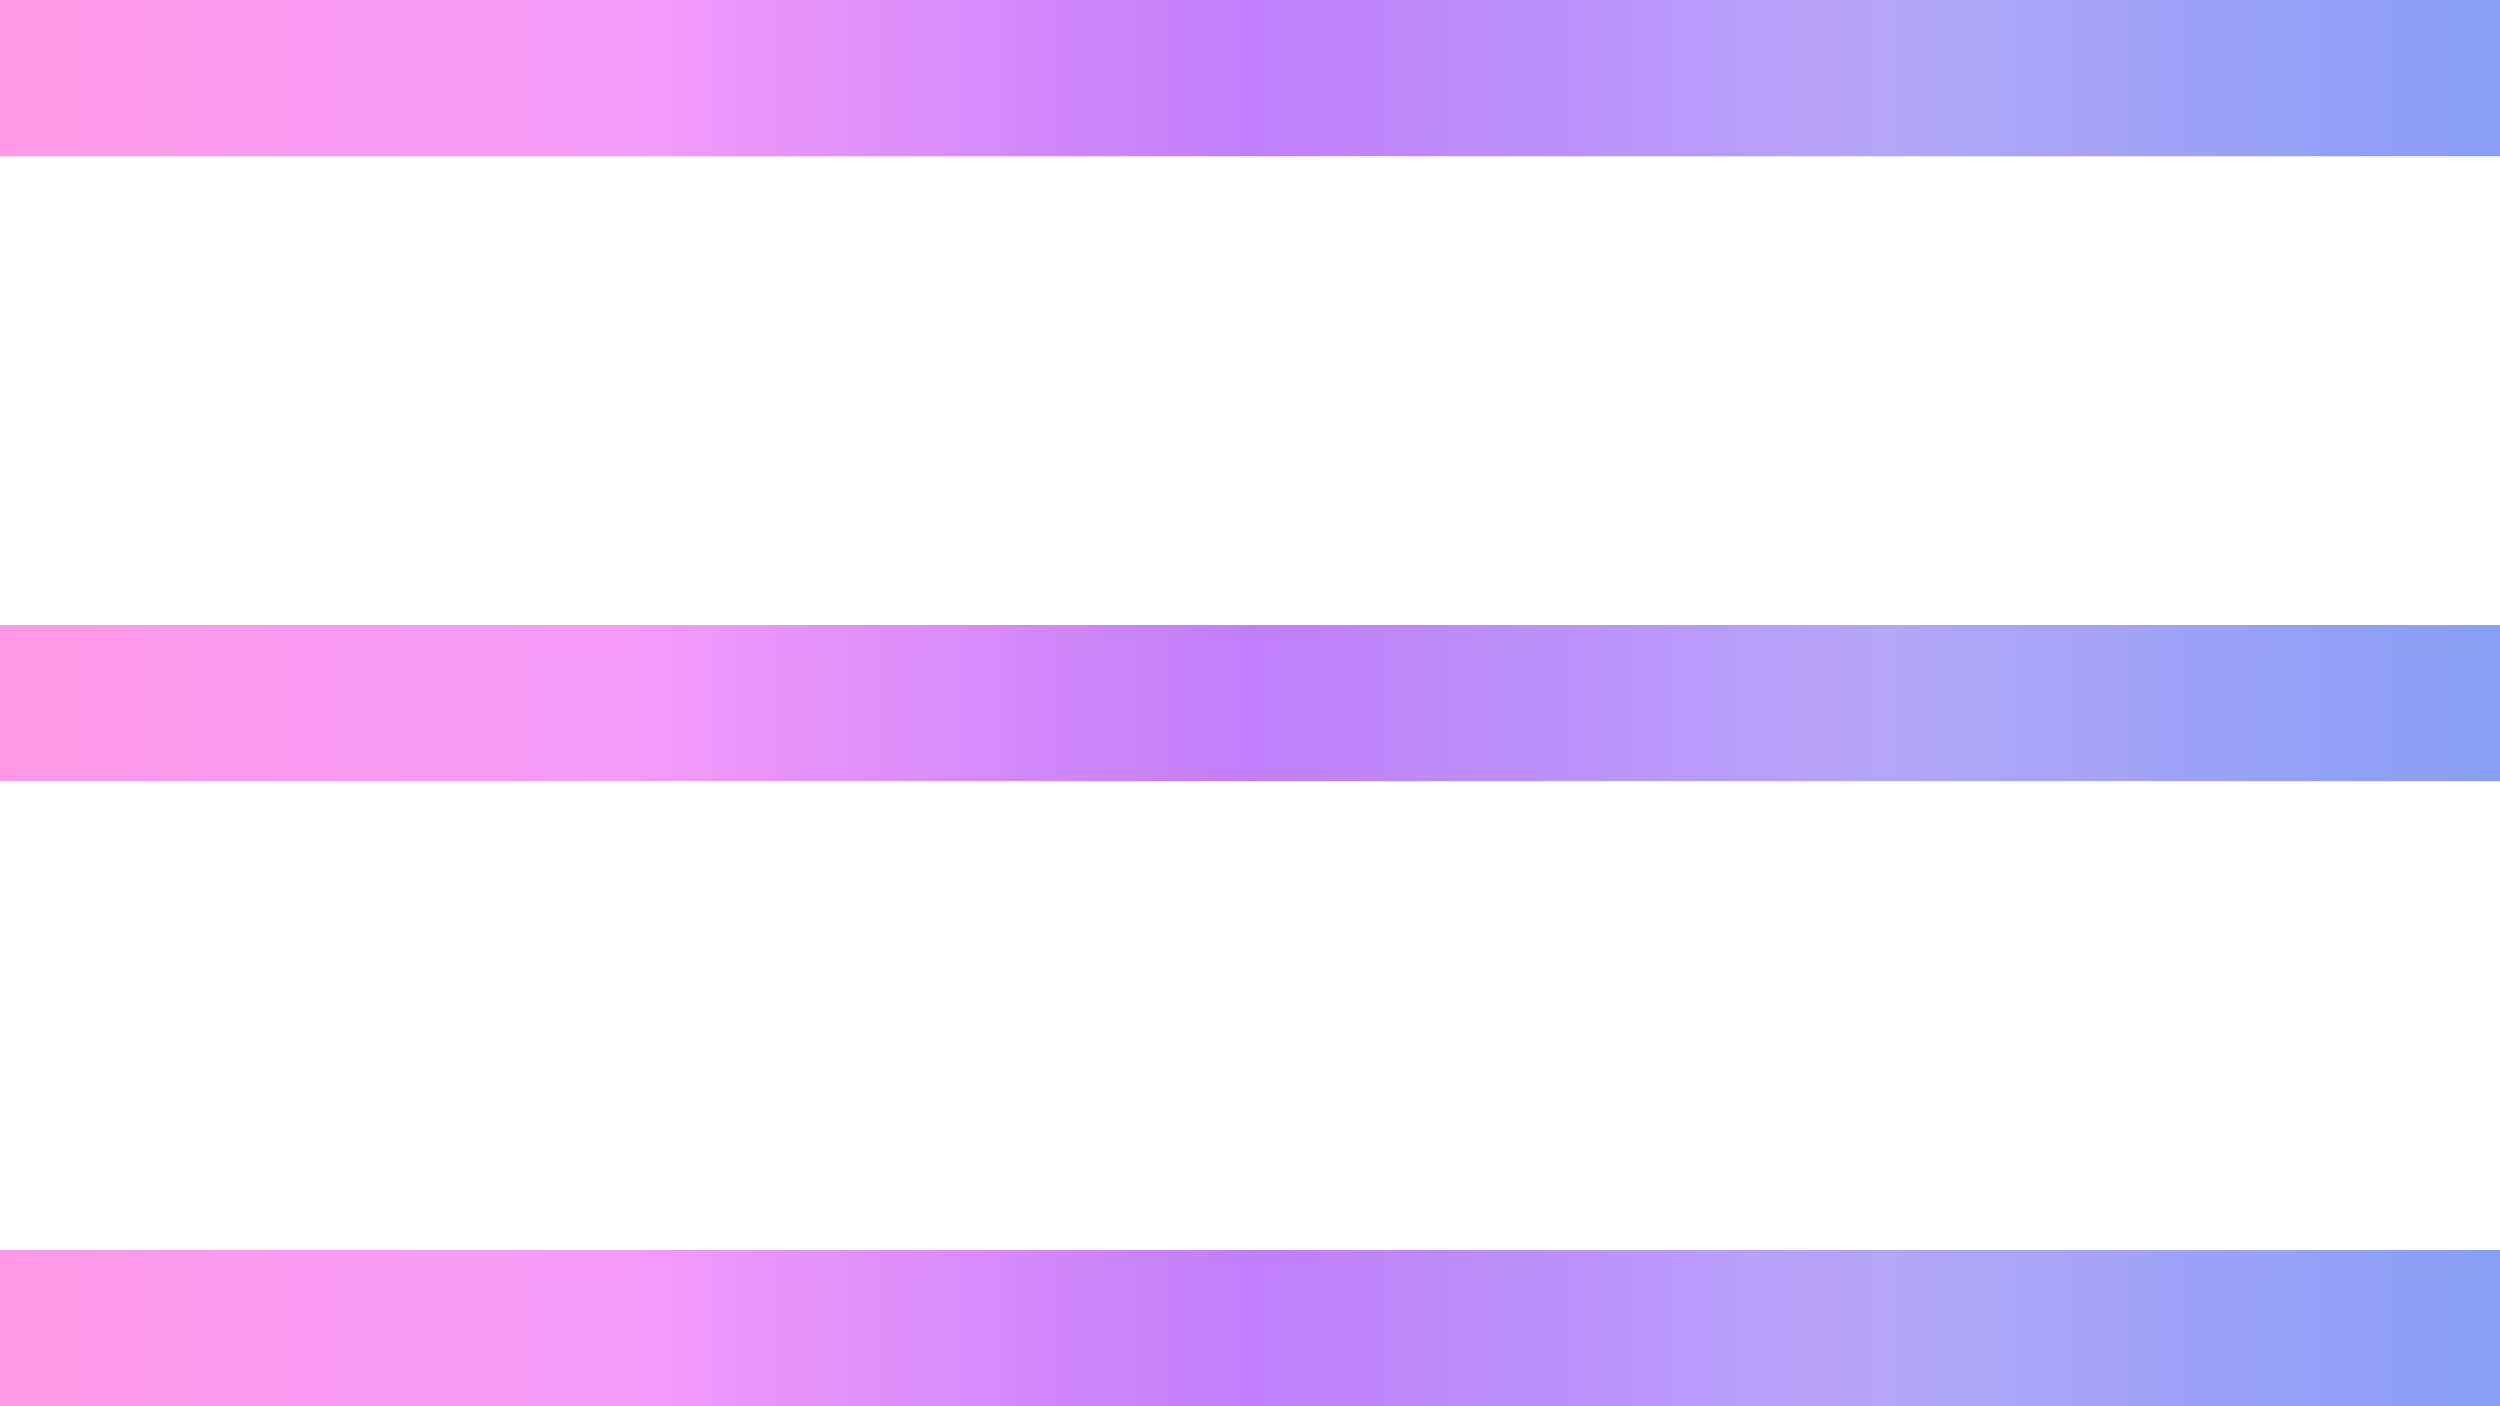 <svg width="32" height="18" xmlns="http://www.w3.org/2000/svg">

   <linearGradient id="gradientLine">
        <stop offset="0" stop-color="#FF99E6"/>
        <stop offset="0.25" stop-color="#F59CFB"/>
          <stop offset="0.50" stop-color="#C17EFB"/>
        <stop offset="0.75" stop-color="#B5A6F9"/>
        <stop offset="1" stop-color="#869EF4"/>
      </linearGradient>

<path d="M0 0h32v2H0zM0 8h32v2H0zM0 16h32v2H0z"  fill="url(#gradientLine)"/>


</svg>